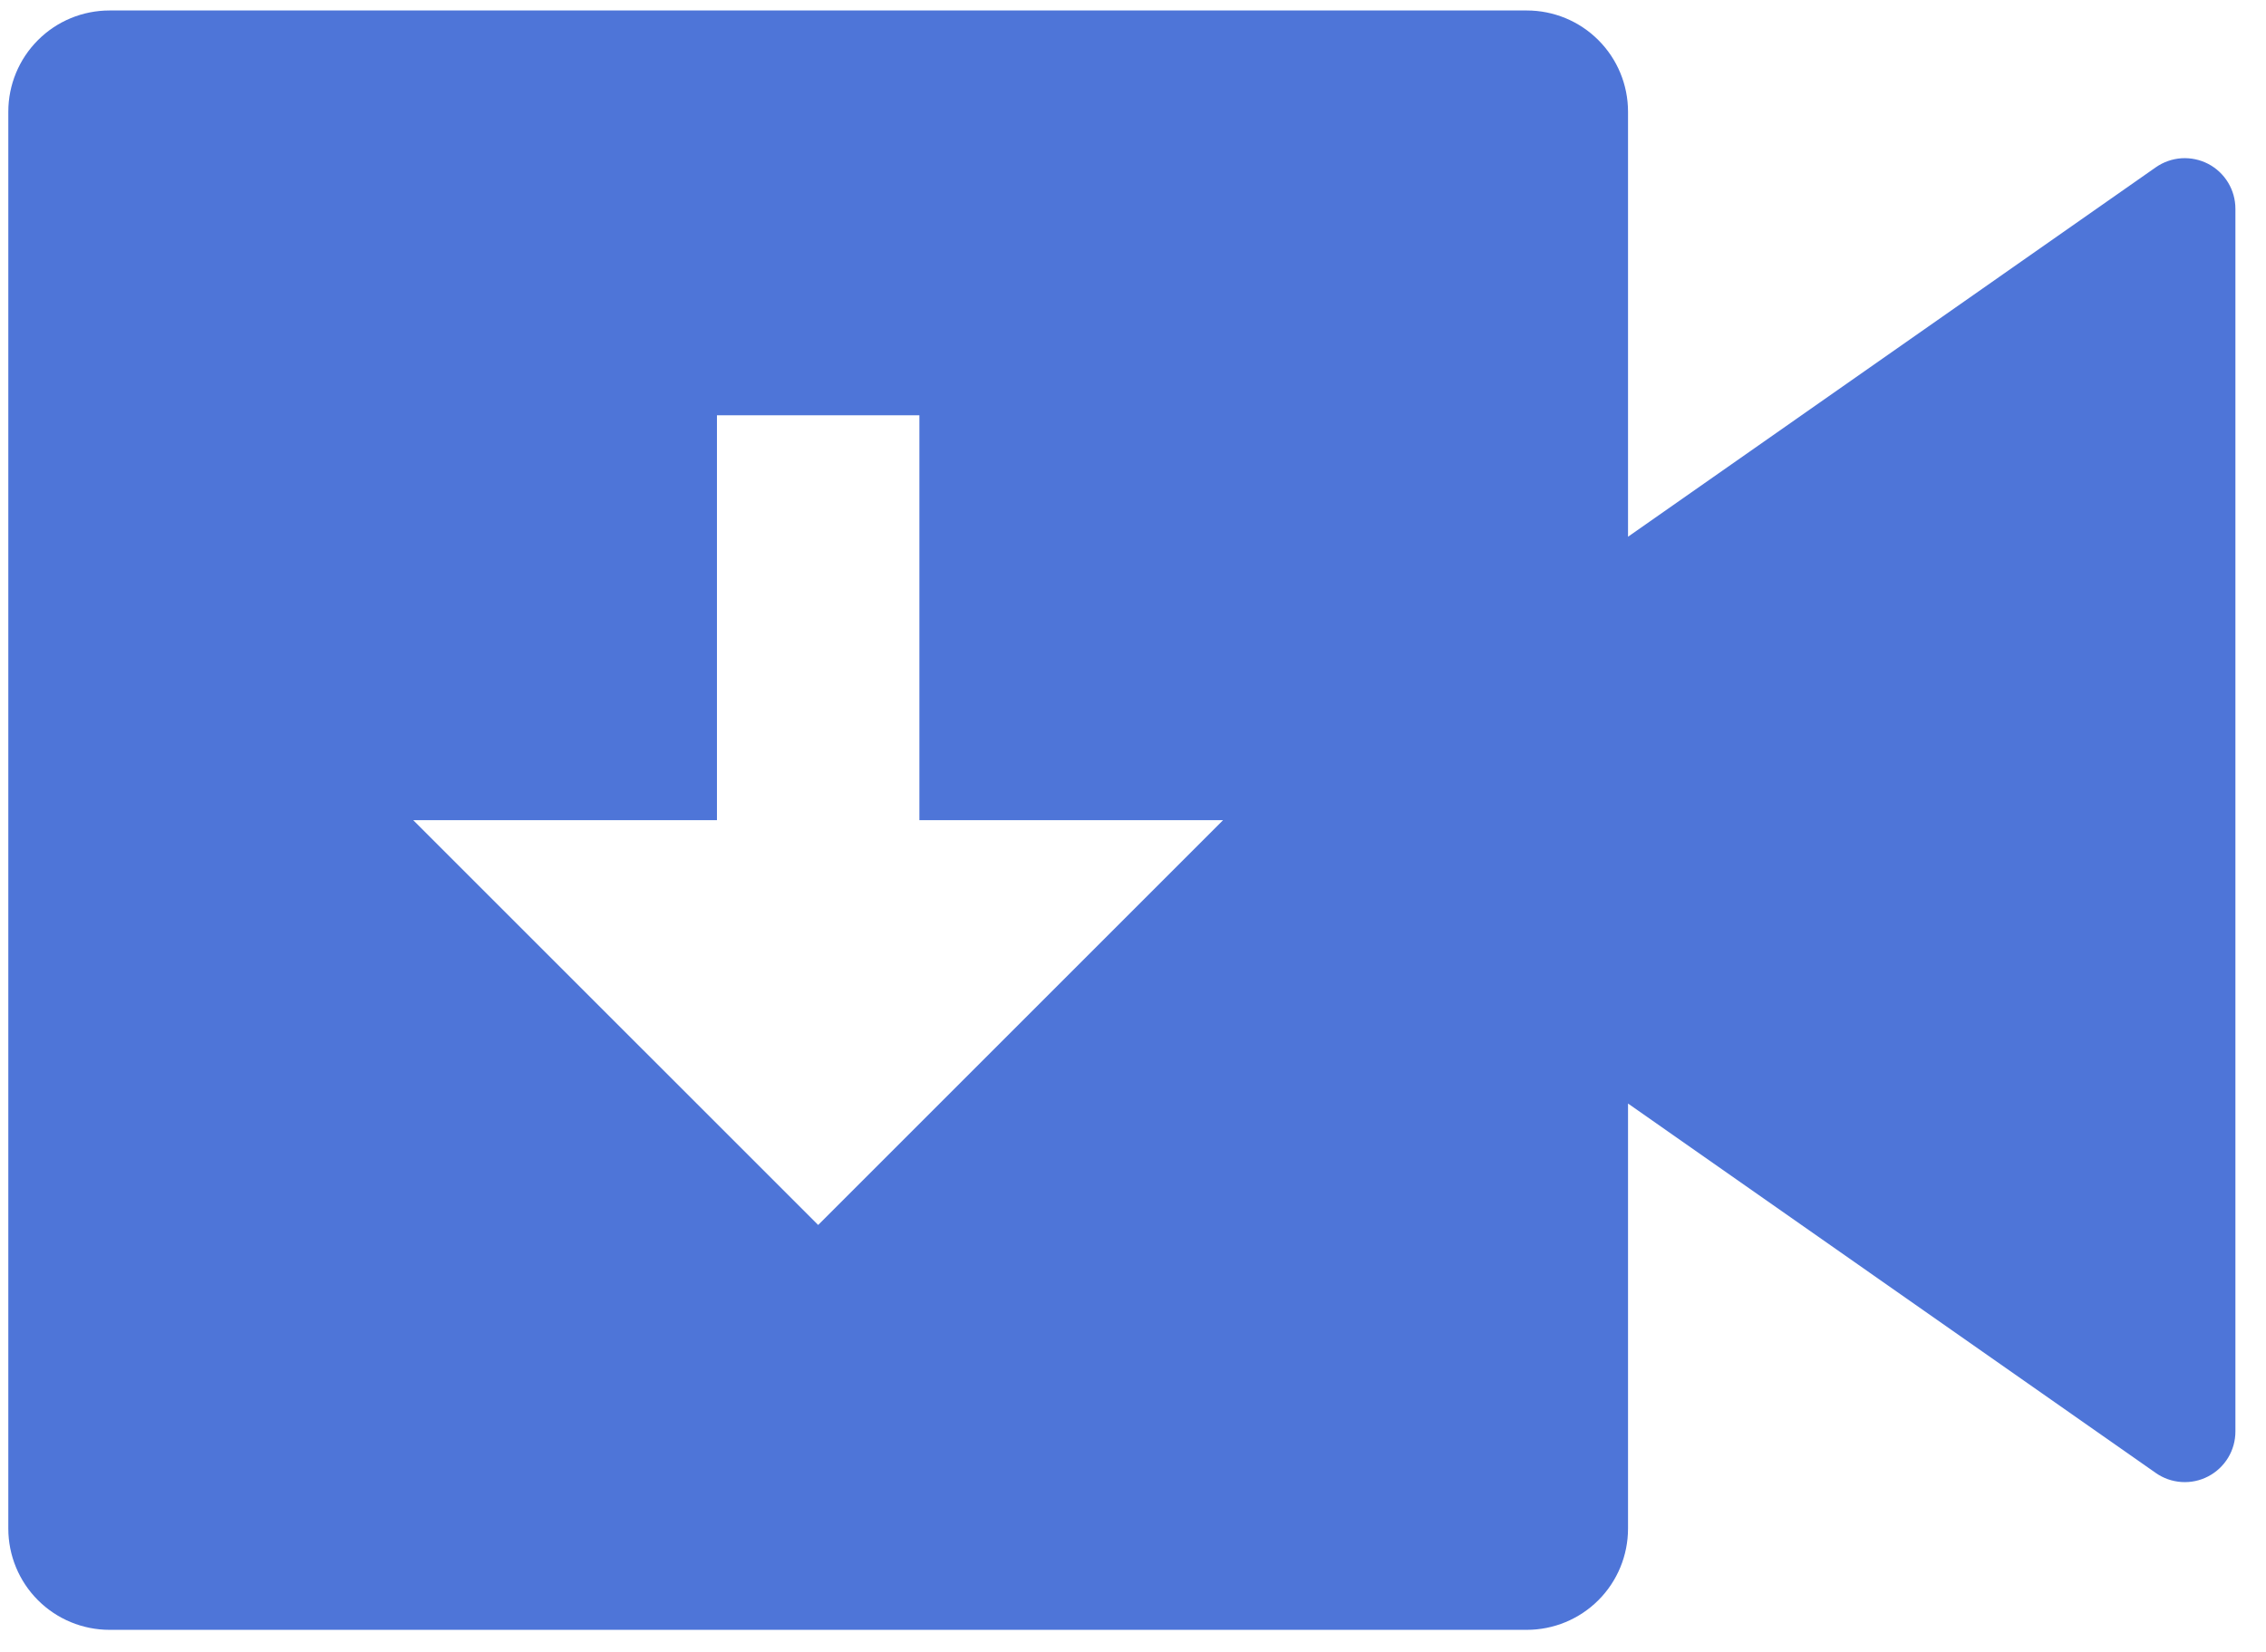 <svg width="48" height="35" viewBox="0 0 48 35" fill="none" xmlns="http://www.w3.org/2000/svg">
<path d="M32.342 0.222C32.91 0.222 33.456 0.447 33.858 0.85C34.26 1.252 34.486 1.797 34.486 2.366V11.372L45.665 3.545C45.825 3.433 46.014 3.366 46.21 3.353C46.406 3.341 46.601 3.382 46.775 3.472C46.95 3.563 47.095 3.7 47.197 3.868C47.299 4.036 47.352 4.228 47.352 4.425V30.329C47.352 30.525 47.299 30.718 47.197 30.886C47.095 31.053 46.95 31.19 46.775 31.281C46.601 31.372 46.406 31.413 46.21 31.4C46.014 31.387 45.825 31.321 45.665 31.208L34.486 23.381V32.387C34.486 32.956 34.26 33.502 33.858 33.904C33.456 34.306 32.91 34.532 32.342 34.532H2.32C1.751 34.532 1.206 34.306 0.804 33.904C0.402 33.502 0.176 32.956 0.176 32.387V2.366C0.176 1.797 0.402 1.252 0.804 0.85C1.206 0.447 1.751 0.222 2.32 0.222H32.342ZM19.475 8.799H15.187V17.377H8.753L17.331 25.954L25.908 17.377H19.475V8.799Z" fill="#4E75D8"/>
</svg>
